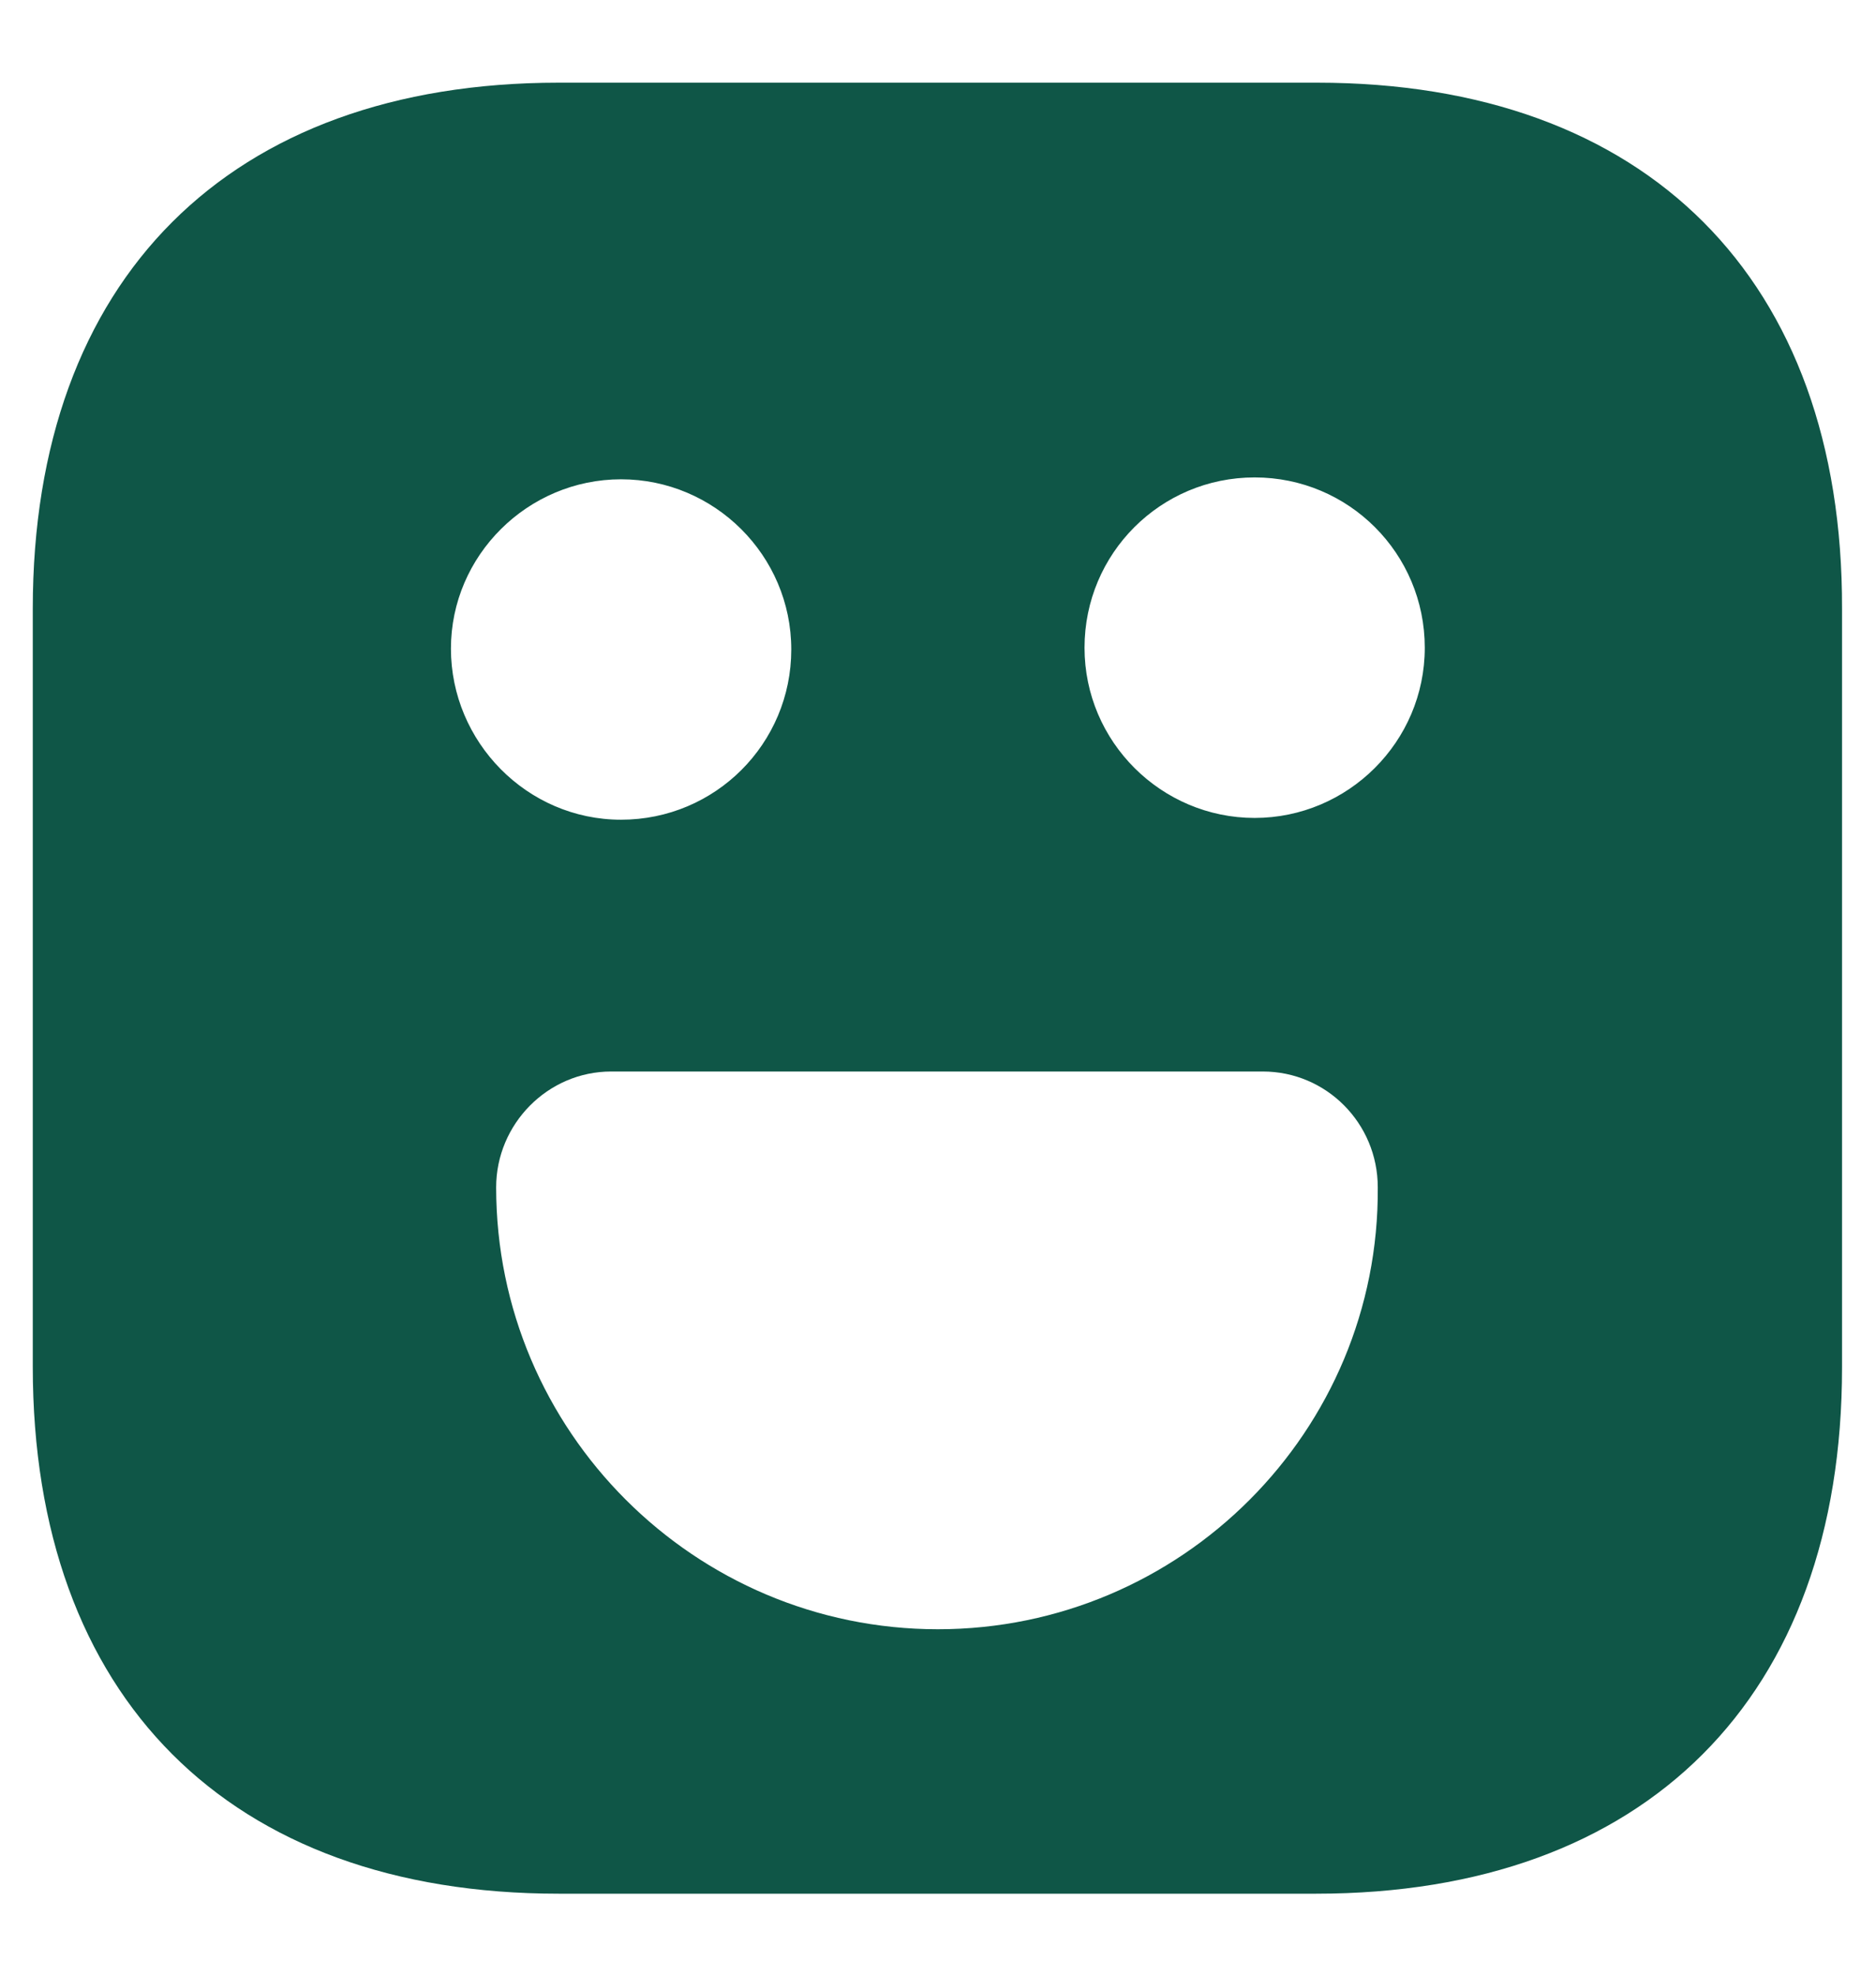 <svg width="19" height="20" viewBox="0 0 19 20" fill="none" xmlns="http://www.w3.org/2000/svg">
<path d="M13.339 0.837H5.658C2.321 0.837 0.332 2.826 0.332 6.162V13.835C0.332 17.181 2.321 19.17 5.658 19.17H13.33C16.667 19.17 18.656 17.181 18.656 13.844V6.162C18.665 2.826 16.676 0.837 13.339 0.837ZM6.29 4.852C7.235 4.852 8.014 5.622 8.014 6.575C8.014 7.528 7.244 8.298 6.29 8.298C5.337 8.298 4.567 7.51 4.567 6.566C4.567 5.622 5.346 4.852 6.29 4.852ZM9.499 16.493C7.033 16.493 5.025 14.486 5.025 12.02C5.025 11.378 5.548 10.847 6.19 10.847H12.79C13.431 10.847 13.954 11.369 13.954 12.02C13.972 14.486 11.964 16.493 9.499 16.493ZM12.707 8.28C11.763 8.28 10.984 7.51 10.984 6.557C10.984 5.603 11.754 4.833 12.707 4.833C13.66 4.833 14.43 5.603 14.43 6.557C14.43 7.51 13.651 8.28 12.707 8.28Z" fill="#0F5647"/>
</svg>
